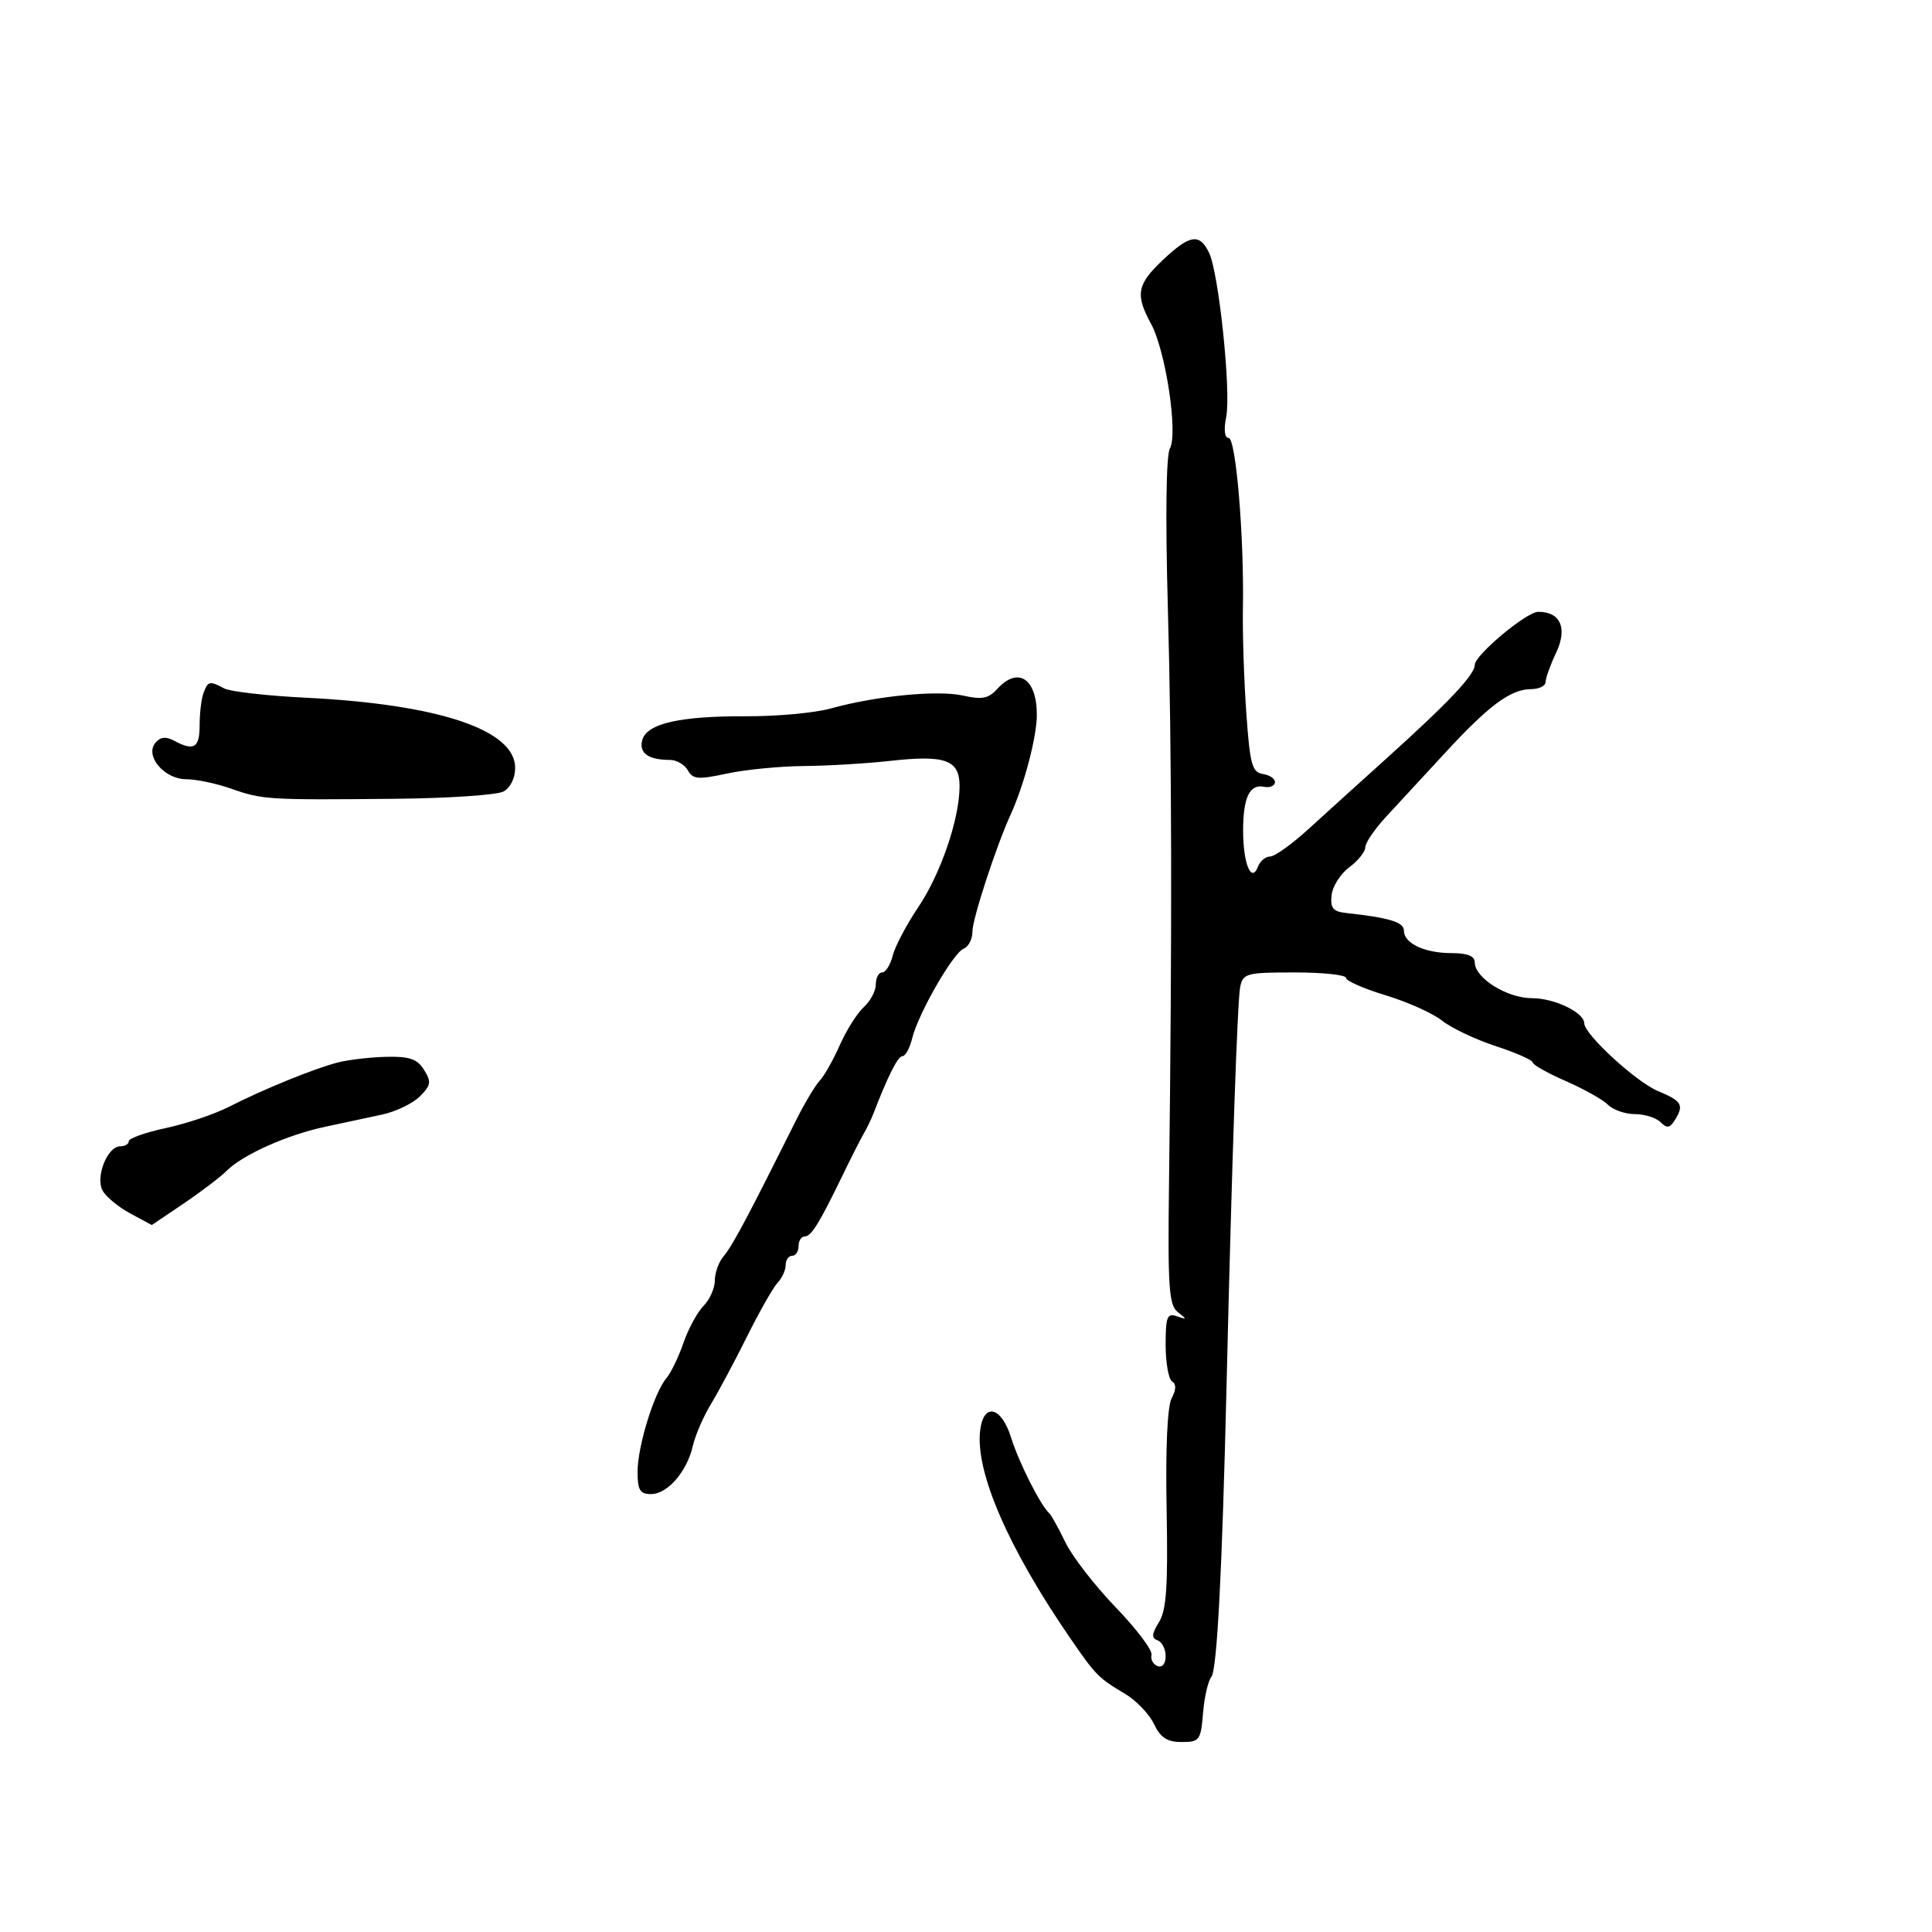 <svg xmlns="http://www.w3.org/2000/svg" width="300" height="300" viewBox="0 0 300 300" version="1.1">
	<path d="M 180.571 40.368 C 176.542 44.168, 176.255 45.730, 178.741 50.300 C 181.006 54.461, 182.949 67.340, 181.660 69.643 C 181.073 70.692, 180.951 80.299, 181.345 94.428 C 181.963 116.578, 182.018 144.478, 181.522 183.996 C 181.322 199.968, 181.509 202.663, 182.895 203.748 C 184.341 204.880, 184.326 204.944, 182.750 204.395 C 181.234 203.868, 181 204.461, 181 208.834 C 181 211.610, 181.451 214.161, 182.003 214.502 C 182.666 214.912, 182.643 215.798, 181.934 217.123 C 181.268 218.367, 180.972 224.867, 181.151 234.312 C 181.378 246.306, 181.129 250.001, 179.969 251.881 C 178.831 253.724, 178.782 254.363, 179.750 254.714 C 180.438 254.963, 181 256.067, 181 257.167 C 181 258.344, 180.486 258.978, 179.750 258.708 C 179.063 258.456, 178.638 257.669, 178.806 256.958 C 178.974 256.247, 176.471 252.929, 173.243 249.583 C 170.016 246.237, 166.503 241.700, 165.437 239.500 C 164.372 237.300, 163.251 235.275, 162.947 235 C 161.567 233.752, 158.210 227.104, 156.994 223.210 C 155.474 218.347, 152.706 217.744, 152.193 222.165 C 151.447 228.591, 156.567 240.387, 166.166 254.351 C 170.132 260.121, 170.573 260.570, 174.663 262.992 C 176.403 264.022, 178.434 266.133, 179.177 267.682 C 180.207 269.832, 181.227 270.500, 183.481 270.500 C 186.261 270.500, 186.458 270.234, 186.809 266 C 187.014 263.525, 187.592 261.004, 188.092 260.397 C 188.985 259.314, 189.769 244.210, 190.474 214.500 C 191.287 180.287, 192.142 155.362, 192.576 153.250 C 193.009 151.143, 193.546 151, 201.019 151 C 205.409 151, 209 151.379, 209 151.842 C 209 152.305, 211.778 153.525, 215.174 154.553 C 218.570 155.581, 222.507 157.351, 223.924 158.486 C 225.341 159.622, 229.088 161.400, 232.250 162.438 C 235.412 163.476, 238 164.617, 238 164.975 C 238 165.333, 240.304 166.631, 243.119 167.861 C 245.935 169.090, 248.892 170.749, 249.691 171.548 C 250.489 172.347, 252.371 173, 253.871 173 C 255.372 173, 257.159 173.559, 257.842 174.242 C 258.830 175.230, 259.275 175.180, 260.026 173.992 C 261.546 171.588, 261.201 170.982, 257.412 169.399 C 254.033 167.987, 246 160.593, 246 158.894 C 246 157.225, 241.379 155, 237.912 155 C 234.009 155, 229 151.868, 229 149.427 C 229 148.458, 227.857 148, 225.434 148 C 221.215 148, 218 146.491, 218 144.510 C 218 143.190, 215.748 142.503, 209 141.766 C 206.986 141.547, 206.552 141.008, 206.770 138.997 C 206.918 137.624, 208.155 135.675, 209.520 134.667 C 210.884 133.658, 212 132.265, 212 131.570 C 212 130.875, 213.463 128.731, 215.250 126.804 C 217.037 124.878, 221.154 120.421, 224.398 116.901 C 231.193 109.525, 234.580 107.016, 237.750 107.007 C 238.988 107.003, 240 106.506, 240 105.901 C 240 105.297, 240.728 103.269, 241.617 101.395 C 243.436 97.562, 242.333 95, 238.865 95 C 237.046 95, 229.005 101.719, 229.002 103.242 C 228.998 104.791, 224.924 109.097, 215.037 118 C 211.068 121.575, 205.724 126.412, 203.162 128.750 C 200.600 131.088, 197.927 133, 197.221 133 C 196.515 133, 195.664 133.713, 195.329 134.584 C 194.317 137.222, 193.031 134.098, 193.031 129 C 193.031 123.824, 194.041 121.707, 196.291 122.173 C 197.159 122.353, 197.916 122.050, 197.974 121.500 C 198.032 120.950, 197.201 120.361, 196.129 120.192 C 194.416 119.922, 194.098 118.765, 193.525 110.692 C 193.166 105.636, 192.929 98.350, 192.998 94.500 C 193.199 83.347, 191.914 68, 190.778 68 C 190.151 68, 190.004 66.732, 190.401 64.750 C 191.184 60.840, 189.264 42.415, 187.743 39.250 C 186.269 36.181, 184.761 36.416, 180.571 40.368 M 154.836 106.997 C 153.493 108.474, 152.474 108.671, 149.562 108.014 C 145.618 107.124, 136.082 108.051, 129 110.011 C 126.525 110.697, 120.675 111.241, 116 111.220 C 105.528 111.174, 100.404 112.347, 99.725 114.943 C 99.201 116.949, 100.682 118, 104.032 118 C 105.060 118, 106.307 118.726, 106.804 119.614 C 107.585 121.011, 108.409 121.078, 112.903 120.114 C 115.760 119.501, 121.114 118.977, 124.799 118.949 C 128.485 118.920, 134.509 118.562, 138.187 118.153 C 146.807 117.194, 149 117.987, 149 122.064 C 149 127.149, 146.090 135.665, 142.559 140.912 C 140.748 143.604, 138.972 146.975, 138.614 148.403 C 138.255 149.832, 137.520 151, 136.981 151 C 136.441 151, 136 151.830, 136 152.845 C 136 153.860, 135.162 155.448, 134.139 156.375 C 133.115 157.301, 131.435 159.958, 130.406 162.280 C 129.377 164.601, 127.980 167.080, 127.301 167.788 C 126.623 168.496, 125.002 171.196, 123.699 173.788 C 122.397 176.380, 120.879 179.400, 120.327 180.500 C 115.565 189.980, 113.516 193.726, 112.355 195.079 C 111.610 195.947, 111 197.635, 111 198.829 C 111 200.023, 110.213 201.797, 109.250 202.771 C 108.288 203.746, 106.882 206.333, 106.127 208.521 C 105.372 210.710, 104.181 213.175, 103.481 214 C 101.575 216.246, 99 224.599, 99 228.535 C 99 231.383, 99.372 232, 101.090 232 C 103.649 232, 106.668 228.523, 107.579 224.527 C 107.952 222.891, 109.219 219.966, 110.395 218.027 C 111.571 216.087, 114.101 211.350, 116.017 207.500 C 117.932 203.650, 120.063 199.905, 120.750 199.179 C 121.437 198.452, 122 197.214, 122 196.429 C 122 195.643, 122.450 195, 123 195 C 123.550 195, 124 194.325, 124 193.500 C 124 192.675, 124.425 192, 124.945 192 C 125.970 192, 127.200 190.013, 130.879 182.414 C 132.188 179.711, 133.653 176.825, 134.136 176 C 134.618 175.175, 135.273 173.825, 135.591 173 C 137.896 167.023, 139.421 164, 140.133 164 C 140.589 164, 141.265 162.762, 141.635 161.250 C 142.578 157.395, 148.014 147.932, 149.644 147.306 C 150.390 147.020, 151 145.820, 151 144.639 C 151 142.680, 154.701 131.349, 156.924 126.500 C 159.019 121.931, 161 114.407, 161 111.022 C 161 105.342, 158.076 103.433, 154.836 106.997 M 31.607 107.582 C 31.273 108.452, 31 110.702, 31 112.582 C 31 116.138, 30.129 116.675, 27.039 115.021 C 25.748 114.330, 24.894 114.423, 24.133 115.339 C 22.443 117.376, 25.514 121, 28.931 121 C 30.481 121, 33.626 121.662, 35.920 122.472 C 40.755 124.178, 41.590 124.229, 61.419 124.035 C 69.625 123.955, 77.162 123.448, 78.169 122.910 C 79.257 122.327, 79.997 120.828, 79.993 119.215 C 79.978 113.330, 68.128 109.364, 47.500 108.342 C 41.450 108.042, 35.742 107.393, 34.816 106.898 C 32.556 105.693, 32.312 105.745, 31.607 107.582 M 52.500 164.969 C 48.841 165.902, 40.902 169.134, 35.500 171.891 C 33.300 173.013, 28.912 174.487, 25.750 175.166 C 22.587 175.845, 20 176.760, 20 177.200 C 20 177.640, 19.397 178, 18.661 178 C 16.681 178, 14.792 182.742, 15.926 184.863 C 16.441 185.824, 18.371 187.424, 20.216 188.417 L 23.569 190.223 28.503 186.894 C 31.216 185.062, 34.233 182.767, 35.208 181.792 C 37.702 179.298, 44.610 176.213, 50.500 174.963 C 53.250 174.380, 57.236 173.526, 59.358 173.066 C 61.479 172.606, 64.108 171.337, 65.198 170.246 C 66.925 168.520, 67.009 167.987, 65.850 166.132 C 64.792 164.437, 63.595 164.021, 60.009 164.102 C 57.529 164.159, 54.150 164.549, 52.500 164.969" stroke="none" fill="black" fill-rule="evenodd"/>
</svg>